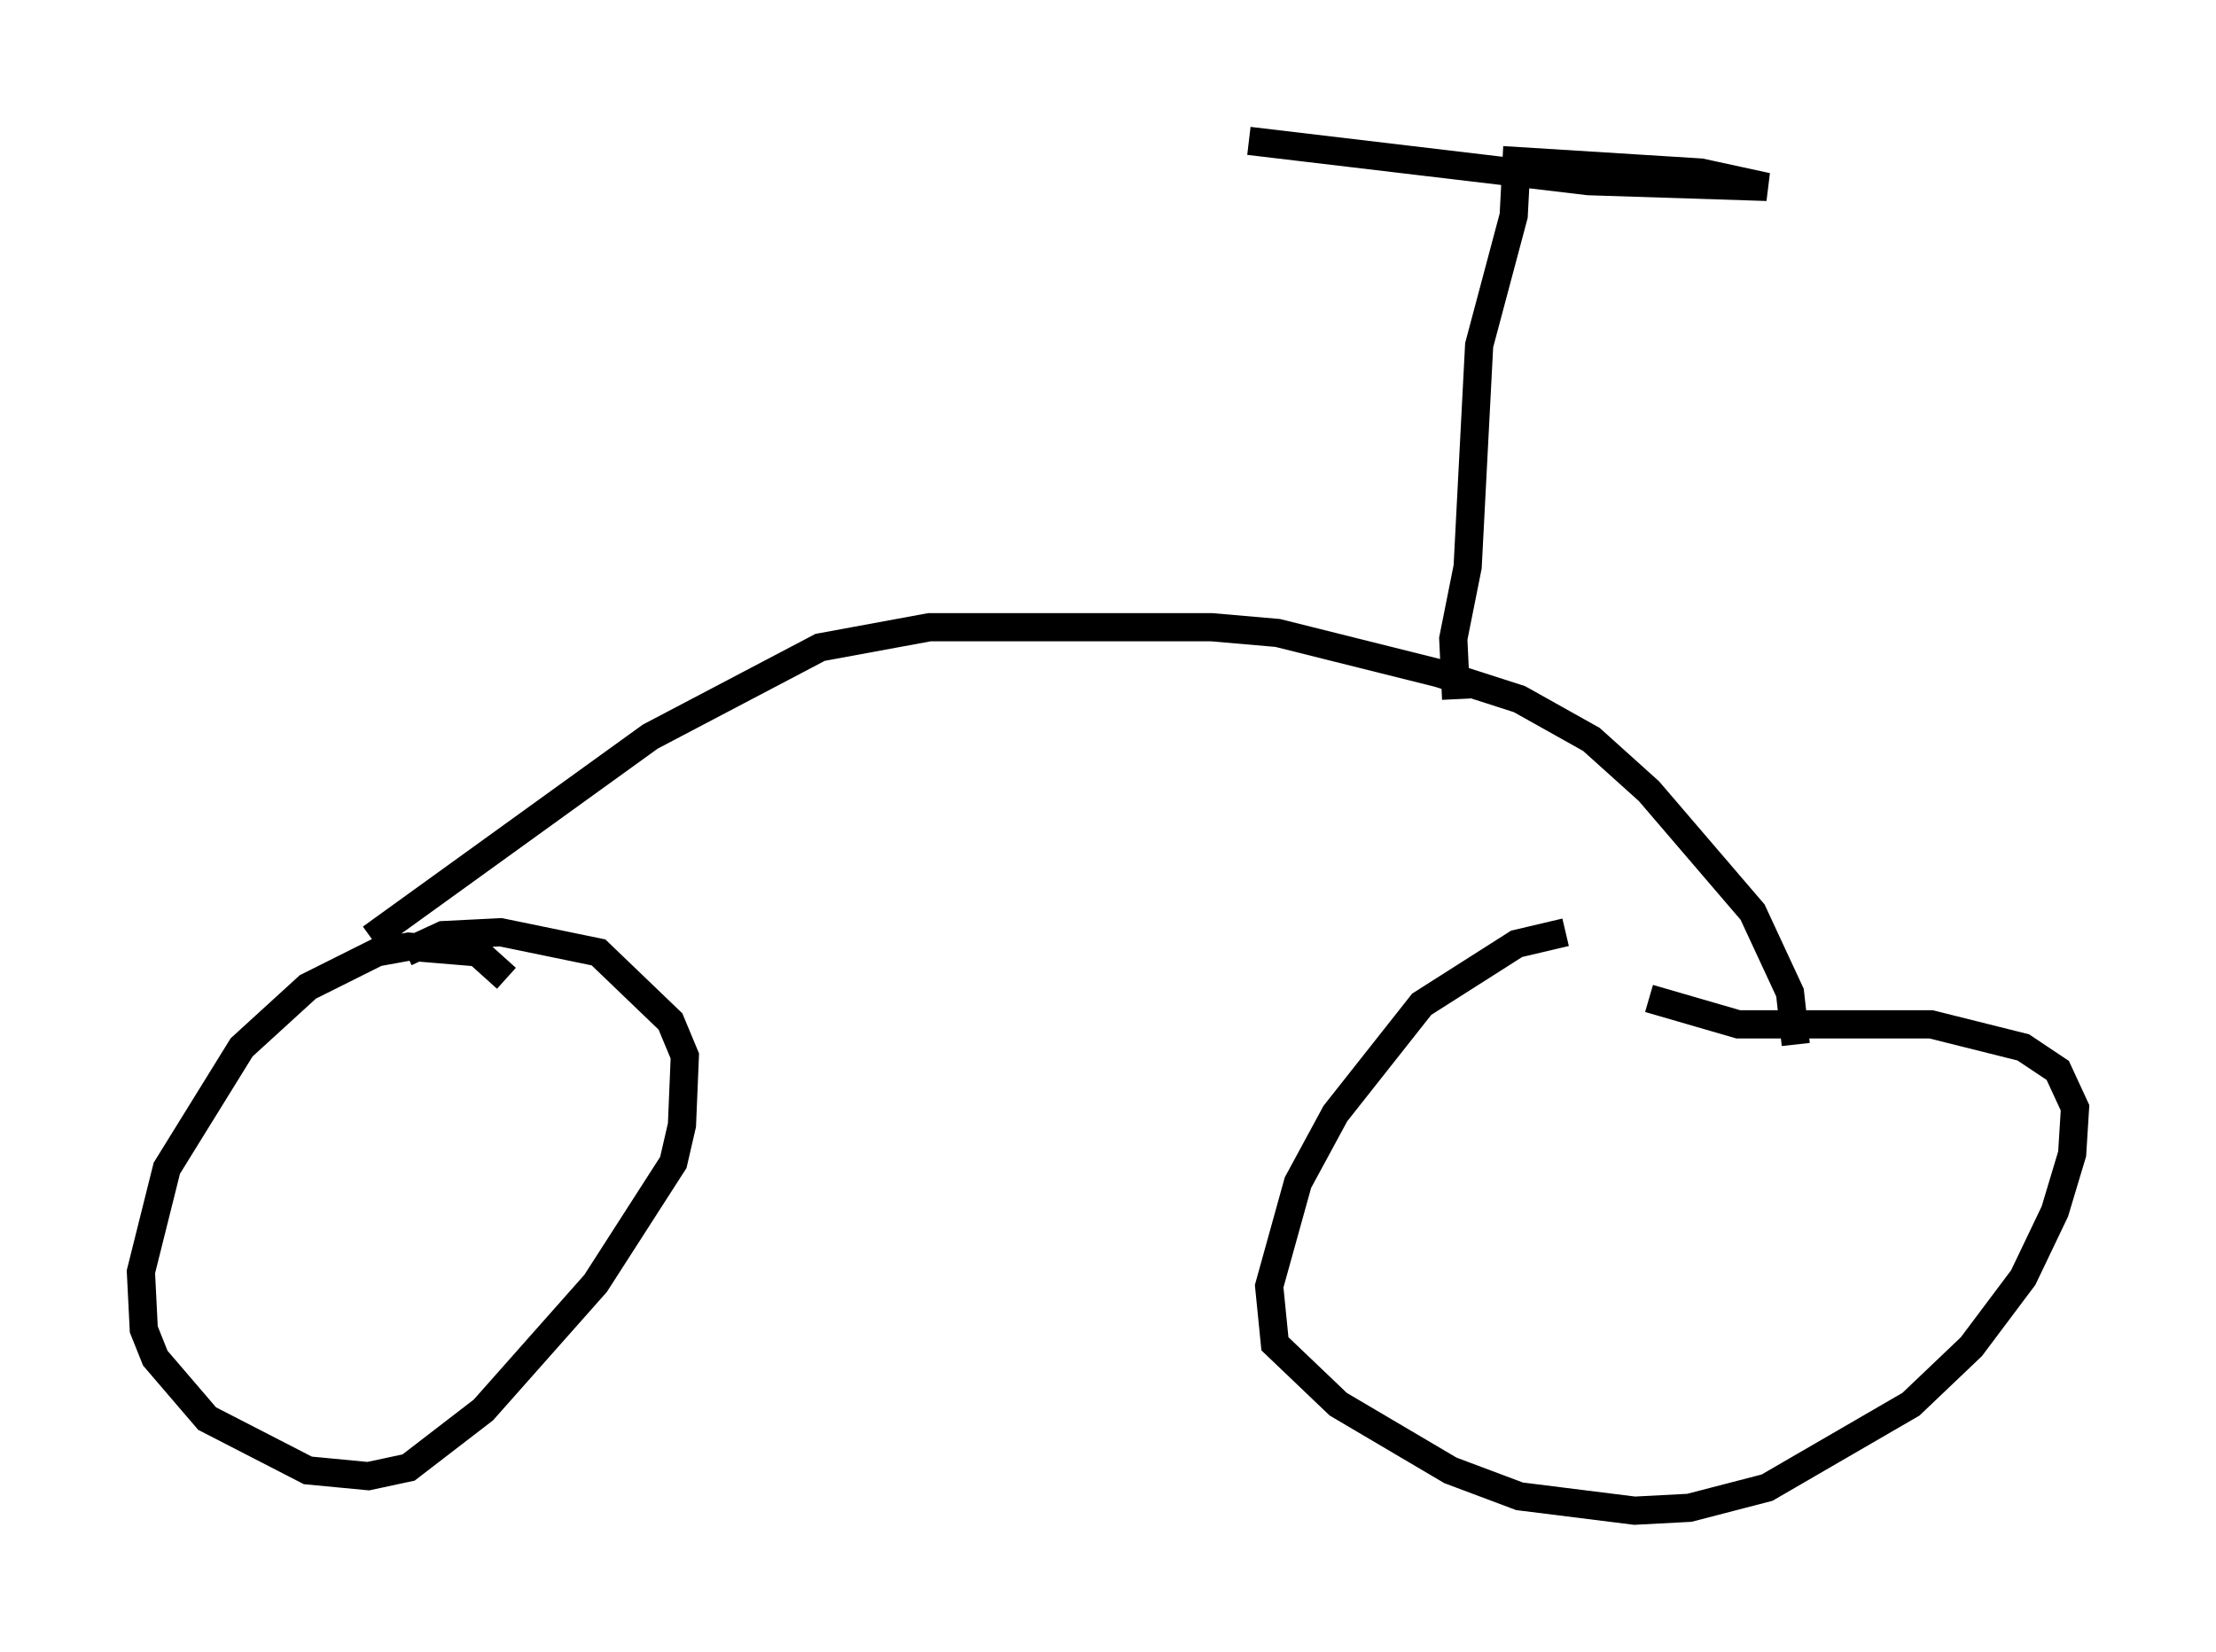 <?xml version="1.0" encoding="utf-8" ?>
<svg baseProfile="full" height="58.592" version="1.1" width="78.601" xmlns="http://www.w3.org/2000/svg" xmlns:ev="http://www.w3.org/2001/xml-events" xmlns:xlink="http://www.w3.org/1999/xlink"><defs /><rect fill="white" height="58.592" width="78.601" x="0" y="0" /><path d="M60.33, 33.073 m-4.798, 0.0 l-1.735, 0.408 -3.369, 2.144 l-3.063, 3.879 -1.327, 2.45 l-1.021, 3.675 0.204, 2.042 l2.246, 2.144 3.981, 2.348 l2.45, 0.919 4.083, 0.51 l1.94, -0.102 2.756, -0.715 l5.104, -2.96 2.144, -2.042 l1.838, -2.45 1.123, -2.348 l0.613, -2.042 0.102, -1.633 l-0.613, -1.327 -1.225, -0.817 l-3.267, -0.817 -6.84, 0.0 l-3.165, -0.919 m-40.528, -0.715 l-1.021, -0.919 -2.45, -0.204 l-1.123, 0.204 -2.45, 1.225 l-2.348, 2.144 -2.654, 4.288 l-0.919, 3.675 0.102, 2.042 l0.408, 1.021 1.838, 2.144 l3.573, 1.838 2.144, 0.204 l1.429, -0.306 2.654, -2.042 l3.981, -4.492 2.756, -4.288 l0.306, -1.327 0.102, -2.45 l-0.51, -1.225 -2.552, -2.45 l-3.471, -0.715 -2.042, 0.102 l-1.327, 0.613 m-1.225, -0.51 l9.902, -7.146 6.023, -3.165 l3.879, -0.715 10.004, 0.0 l2.348, 0.204 5.717, 1.429 l2.858, 0.919 2.552, 1.429 l2.042, 1.838 3.675, 4.288 l1.327, 2.858 0.204, 1.838 m-12.046, -12.25 l-0.102, -2.144 0.51, -2.552 l0.408, -7.861 1.225, -4.594 l0.102, -1.94 6.533, 0.408 l2.348, 0.51 -6.329, -0.204 l-12.046, -1.429 " fill="none" stroke="black" stroke-width="1" /></svg>